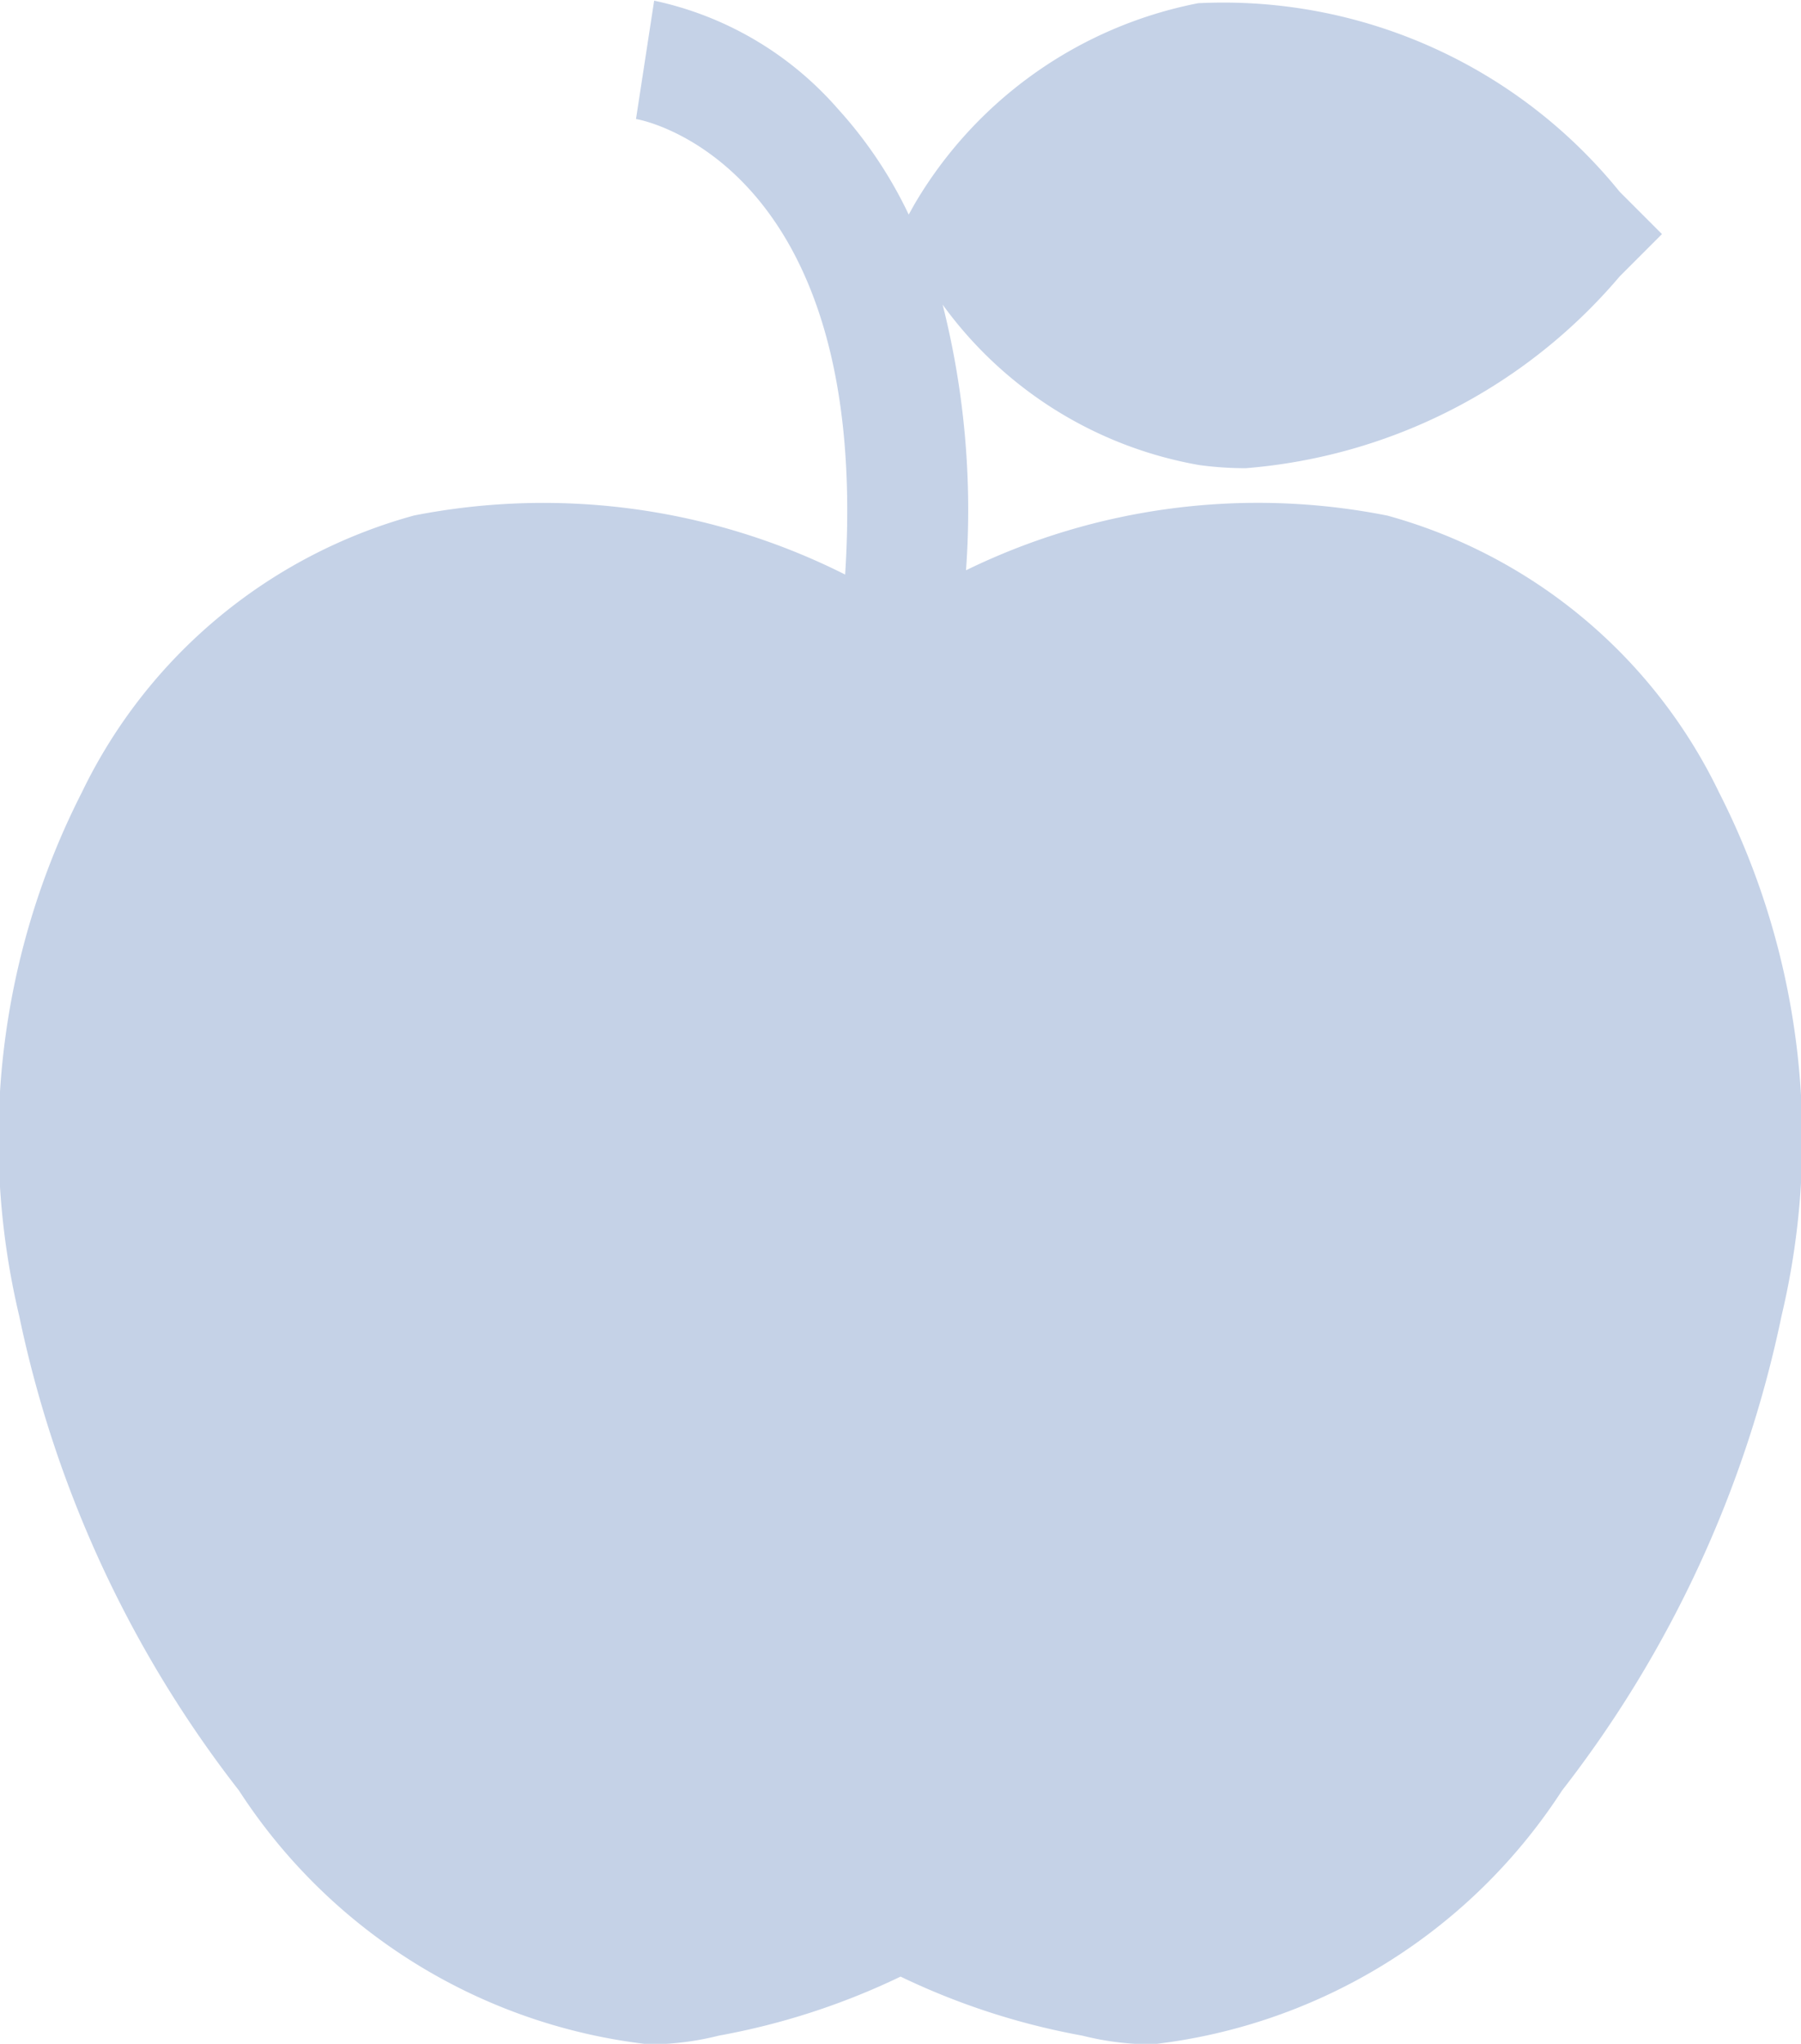 <svg xmlns="http://www.w3.org/2000/svg" width="13.485" height="15.296" viewBox="0 0 13.485 15.296"><defs><style>.a{fill:#c5d2e7;}</style></defs><g transform="translate(-30.311 0)"><g transform="translate(30.311 0)"><path class="a" d="M43.182,5.93A3.908,3.908,0,0,0,40.7,3.859a4.98,4.98,0,0,0-3.156.409,6.26,6.26,0,0,0-.175-1.988,3.015,3.015,0,0,0,1.918,1.2,2.545,2.545,0,0,0,.351.024,4.1,4.1,0,0,0,2.8-1.435l.317-.317-.317-.317A3.817,3.817,0,0,0,39.282.024a3.165,3.165,0,0,0-2.127,1.51l-.04.072a3.244,3.244,0,0,0-.531-.792A2.521,2.521,0,0,0,35.209.005l-.136.886c.018,0,1.765.31,1.566,3.409a5.028,5.028,0,0,0-3.228-.442A3.908,3.908,0,0,0,30.924,5.93a5.714,5.714,0,0,0-.469,3.919A8.654,8.654,0,0,0,32.1,13.4,4.222,4.222,0,0,0,35.168,15.3a2.117,2.117,0,0,0,.524-.065,5.334,5.334,0,0,0,1.362-.442,5.335,5.335,0,0,0,1.362.442,2.115,2.115,0,0,0,.524.065A4.222,4.222,0,0,0,42.007,13.4a8.654,8.654,0,0,0,1.644-3.555A5.714,5.714,0,0,0,43.182,5.93Z" transform="translate(-30.311 0)"/></g></g></svg>